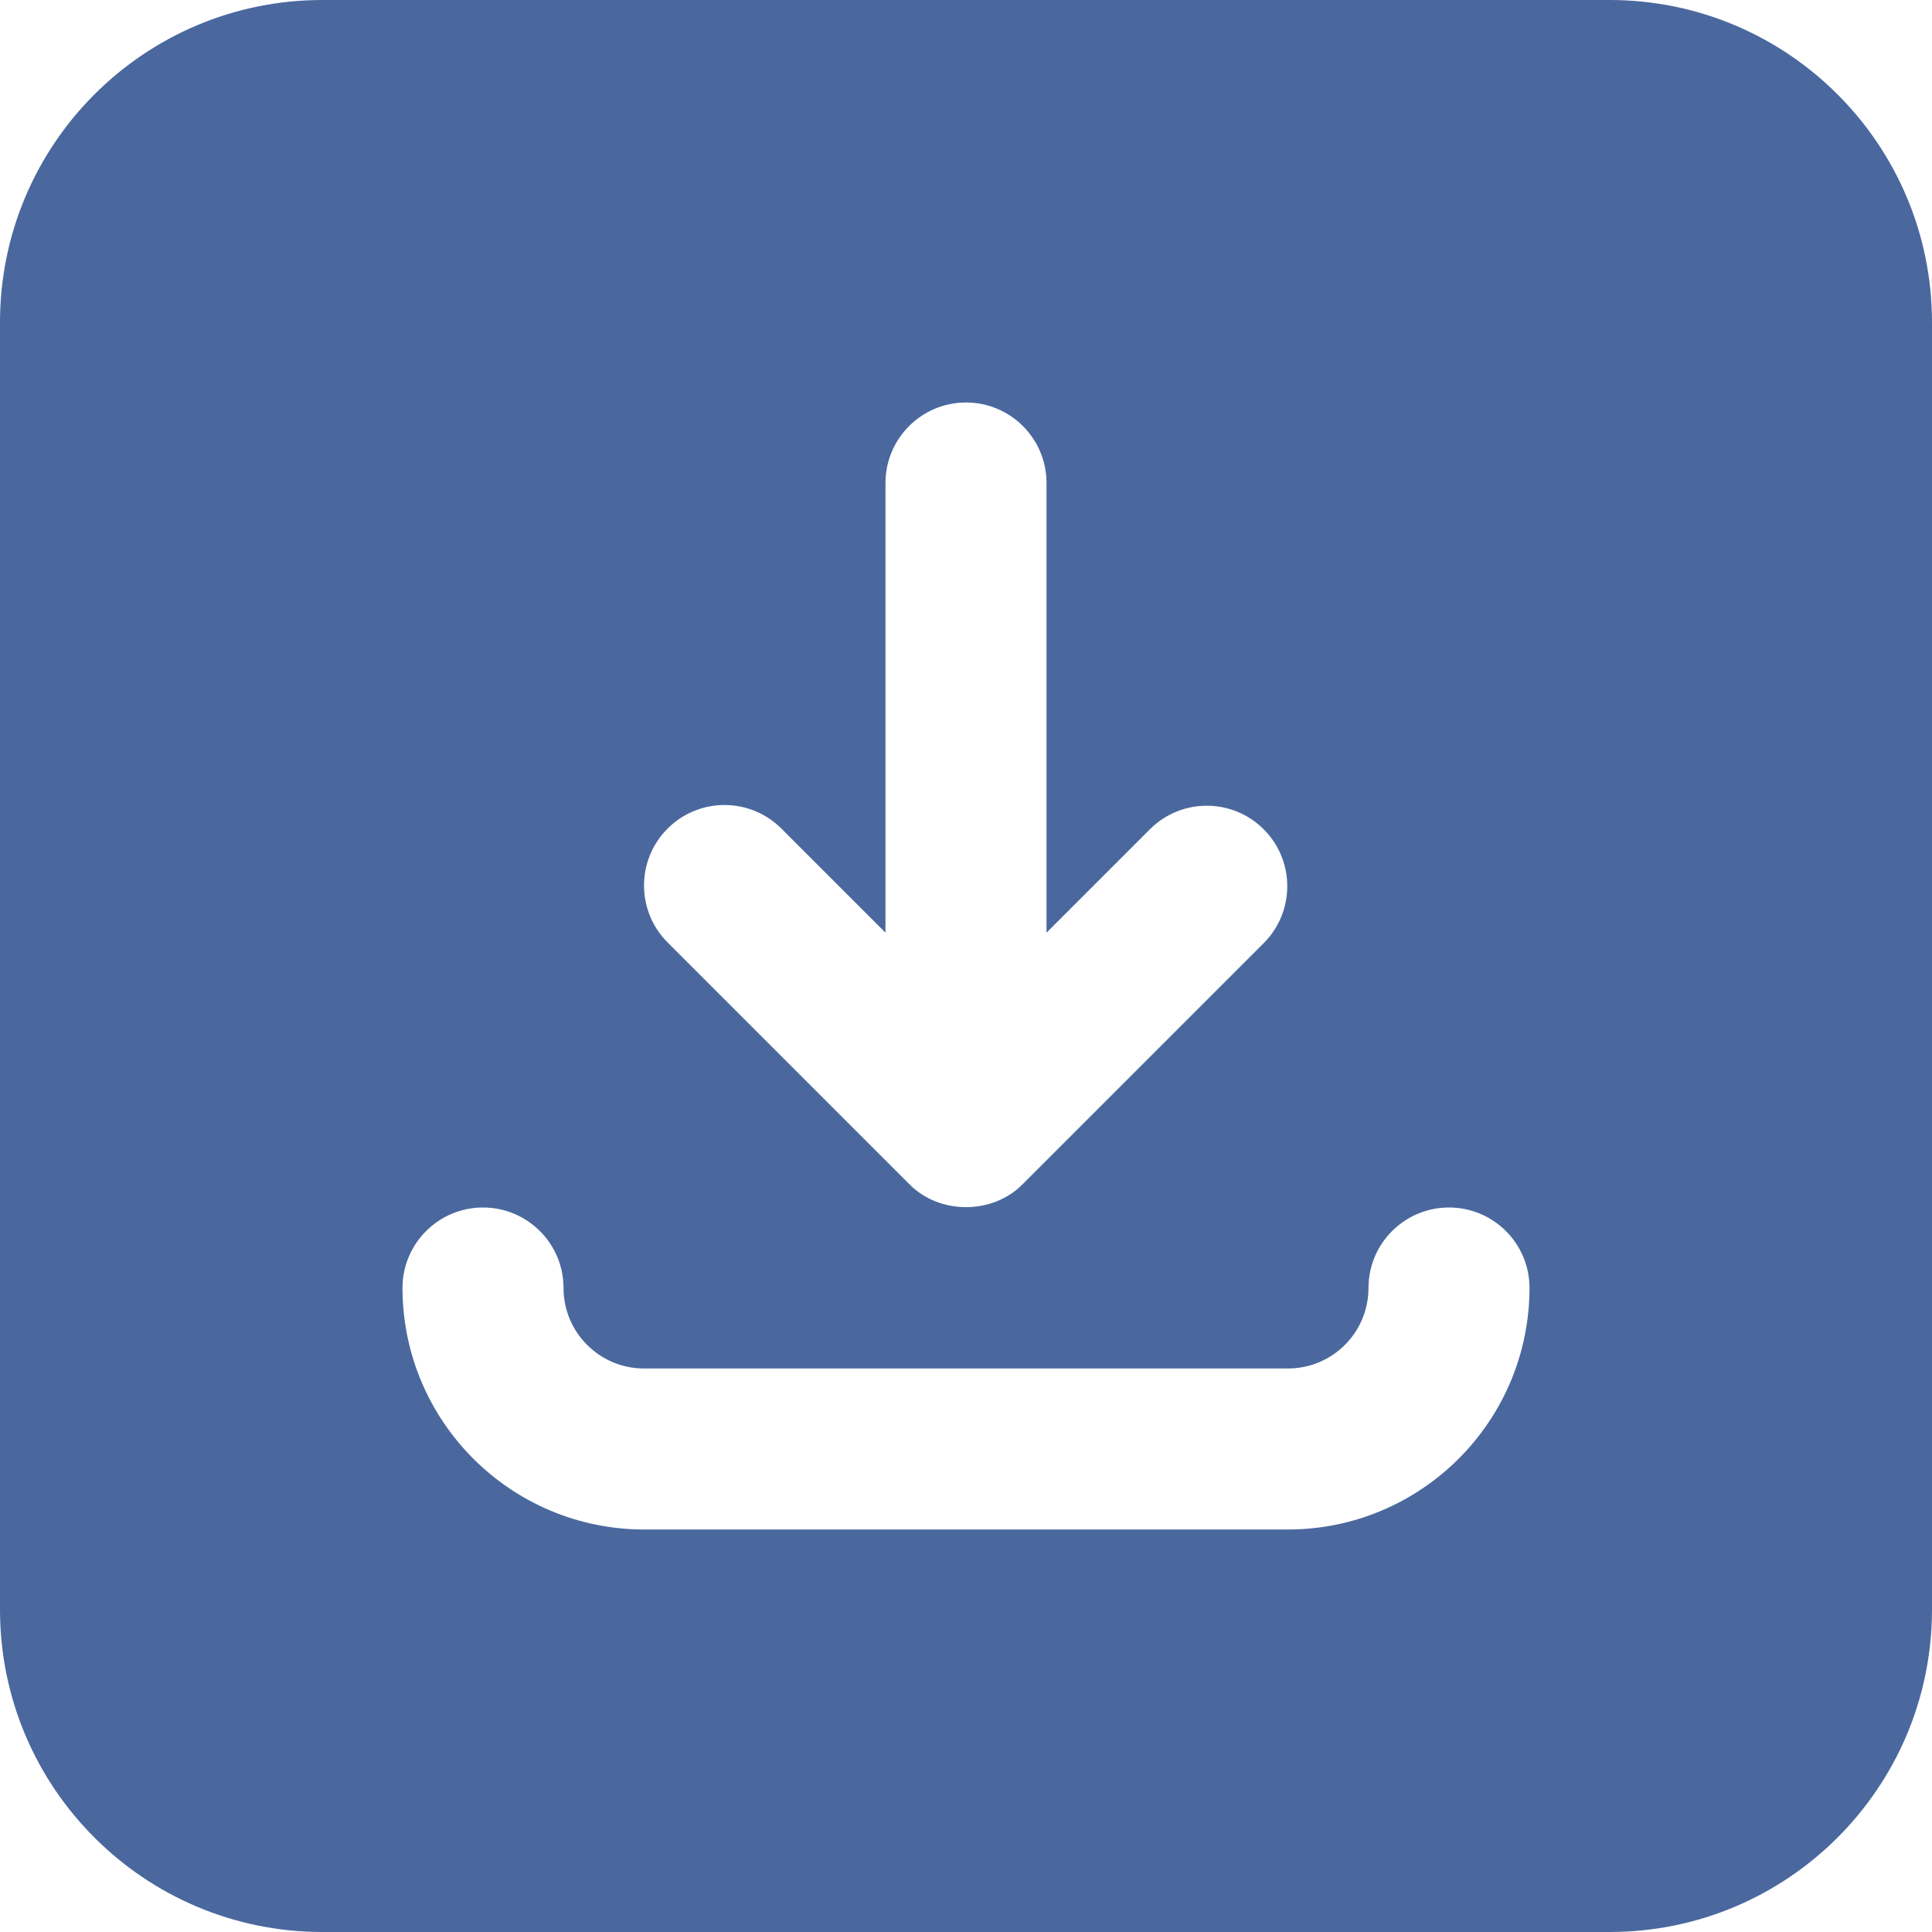 <svg width="43" height="43" viewBox="0 0 43 43" fill="none" xmlns="http://www.w3.org/2000/svg">
<g clip-path="url(#clip0_13237_10607)">
<path d="M35.833 0H7.167C3.21 0.005 0.005 3.21 0 7.167V35.833C0.005 39.789 3.21 42.995 7.167 43H35.833C39.789 42.995 42.995 39.789 43 35.833V7.167C42.995 3.21 39.789 0.005 35.833 0ZM14.858 18.442C15.558 17.742 16.692 17.742 17.392 18.442L19.708 20.758V10.75C19.708 9.761 20.511 8.958 21.5 8.958C22.489 8.958 23.292 9.761 23.292 10.75V20.758L25.608 18.442C26.317 17.751 27.451 17.765 28.142 18.474C28.82 19.169 28.82 20.279 28.142 20.975L22.768 26.349C22.097 27.04 20.903 27.04 20.232 26.349L14.858 20.975C14.159 20.275 14.159 19.141 14.858 18.442ZM28.667 34.042H14.333C11.366 34.038 8.962 31.634 8.958 28.667C8.958 27.677 9.761 26.875 10.75 26.875C11.739 26.875 12.542 27.677 12.542 28.667C12.543 29.656 13.344 30.457 14.333 30.458H28.667C29.656 30.457 30.457 29.656 30.458 28.667C30.458 27.677 31.26 26.875 32.25 26.875C33.239 26.875 34.042 27.677 34.042 28.667C34.038 31.634 31.634 34.038 28.667 34.042Z" fill="#4A689E"/>
</g>
<defs>
<clipPath id="clip0_13237_10607">
<rect width="43" height="43" fill="white"/>
</clipPath>
</defs>
</svg>
